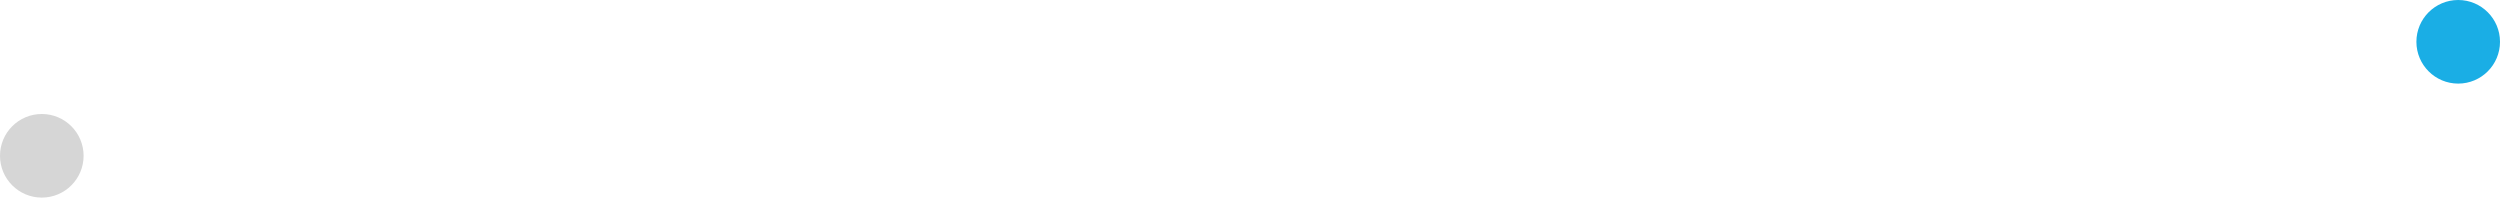 <?xml version="1.0" encoding="utf-8"?>
<!-- Generator: Adobe Illustrator 24.1.1, SVG Export Plug-In . SVG Version: 6.00 Build 0)  -->
<svg version="1.1" id="레이어_1" xmlns="http://www.w3.org/2000/svg" xmlns:xlink="http://www.w3.org/1999/xlink" x="0px"
	 y="0px" width="328.96px" height="26px" viewBox="0 0 328.96 26" style="enable-background:new 0 0 328.96 26;"
	 xml:space="preserve">
<style type="text/css">
	.st0{fill:none;stroke:#D6D6D6;stroke-miterlimit:10;}
	.st1{fill:#1AAEE5;}
	.st2{fill:#D6D6D6;}
    
    .st0{
		stroke-dasharray: 333;
		stroke-dashoffset: 333;
		animation: dash 1s 1 forwards;
		transform:rotate(0);
		transform-origin:center;
	}
    
    .st1{
		transform-origin: 323.46px 5.5px;
		transform:scale(1);
		animation: scale 1s 1 forwards 1s;
	}
    

	@keyframes dash {
		to{
			stroke-dashoffset: 0;
		}
	}

	@keyframes scale{
		from{
			transform:scale(0);
		}
		to{
		
			transform:scale(1);
		}
	}
</style>
<polyline class="st0" points="323.46,5.5 5.5,5.5 5.5,20.5 "/>
<circle class="st1" cx="323.46" cy="5.5" r="5.5"/>
<circle class="st2" cx="5.5" cy="20.5" r="5.5"/>    
    <script>
		console.log(document.querySelector('.st0').getTotalLength());
	</script>
</svg>
